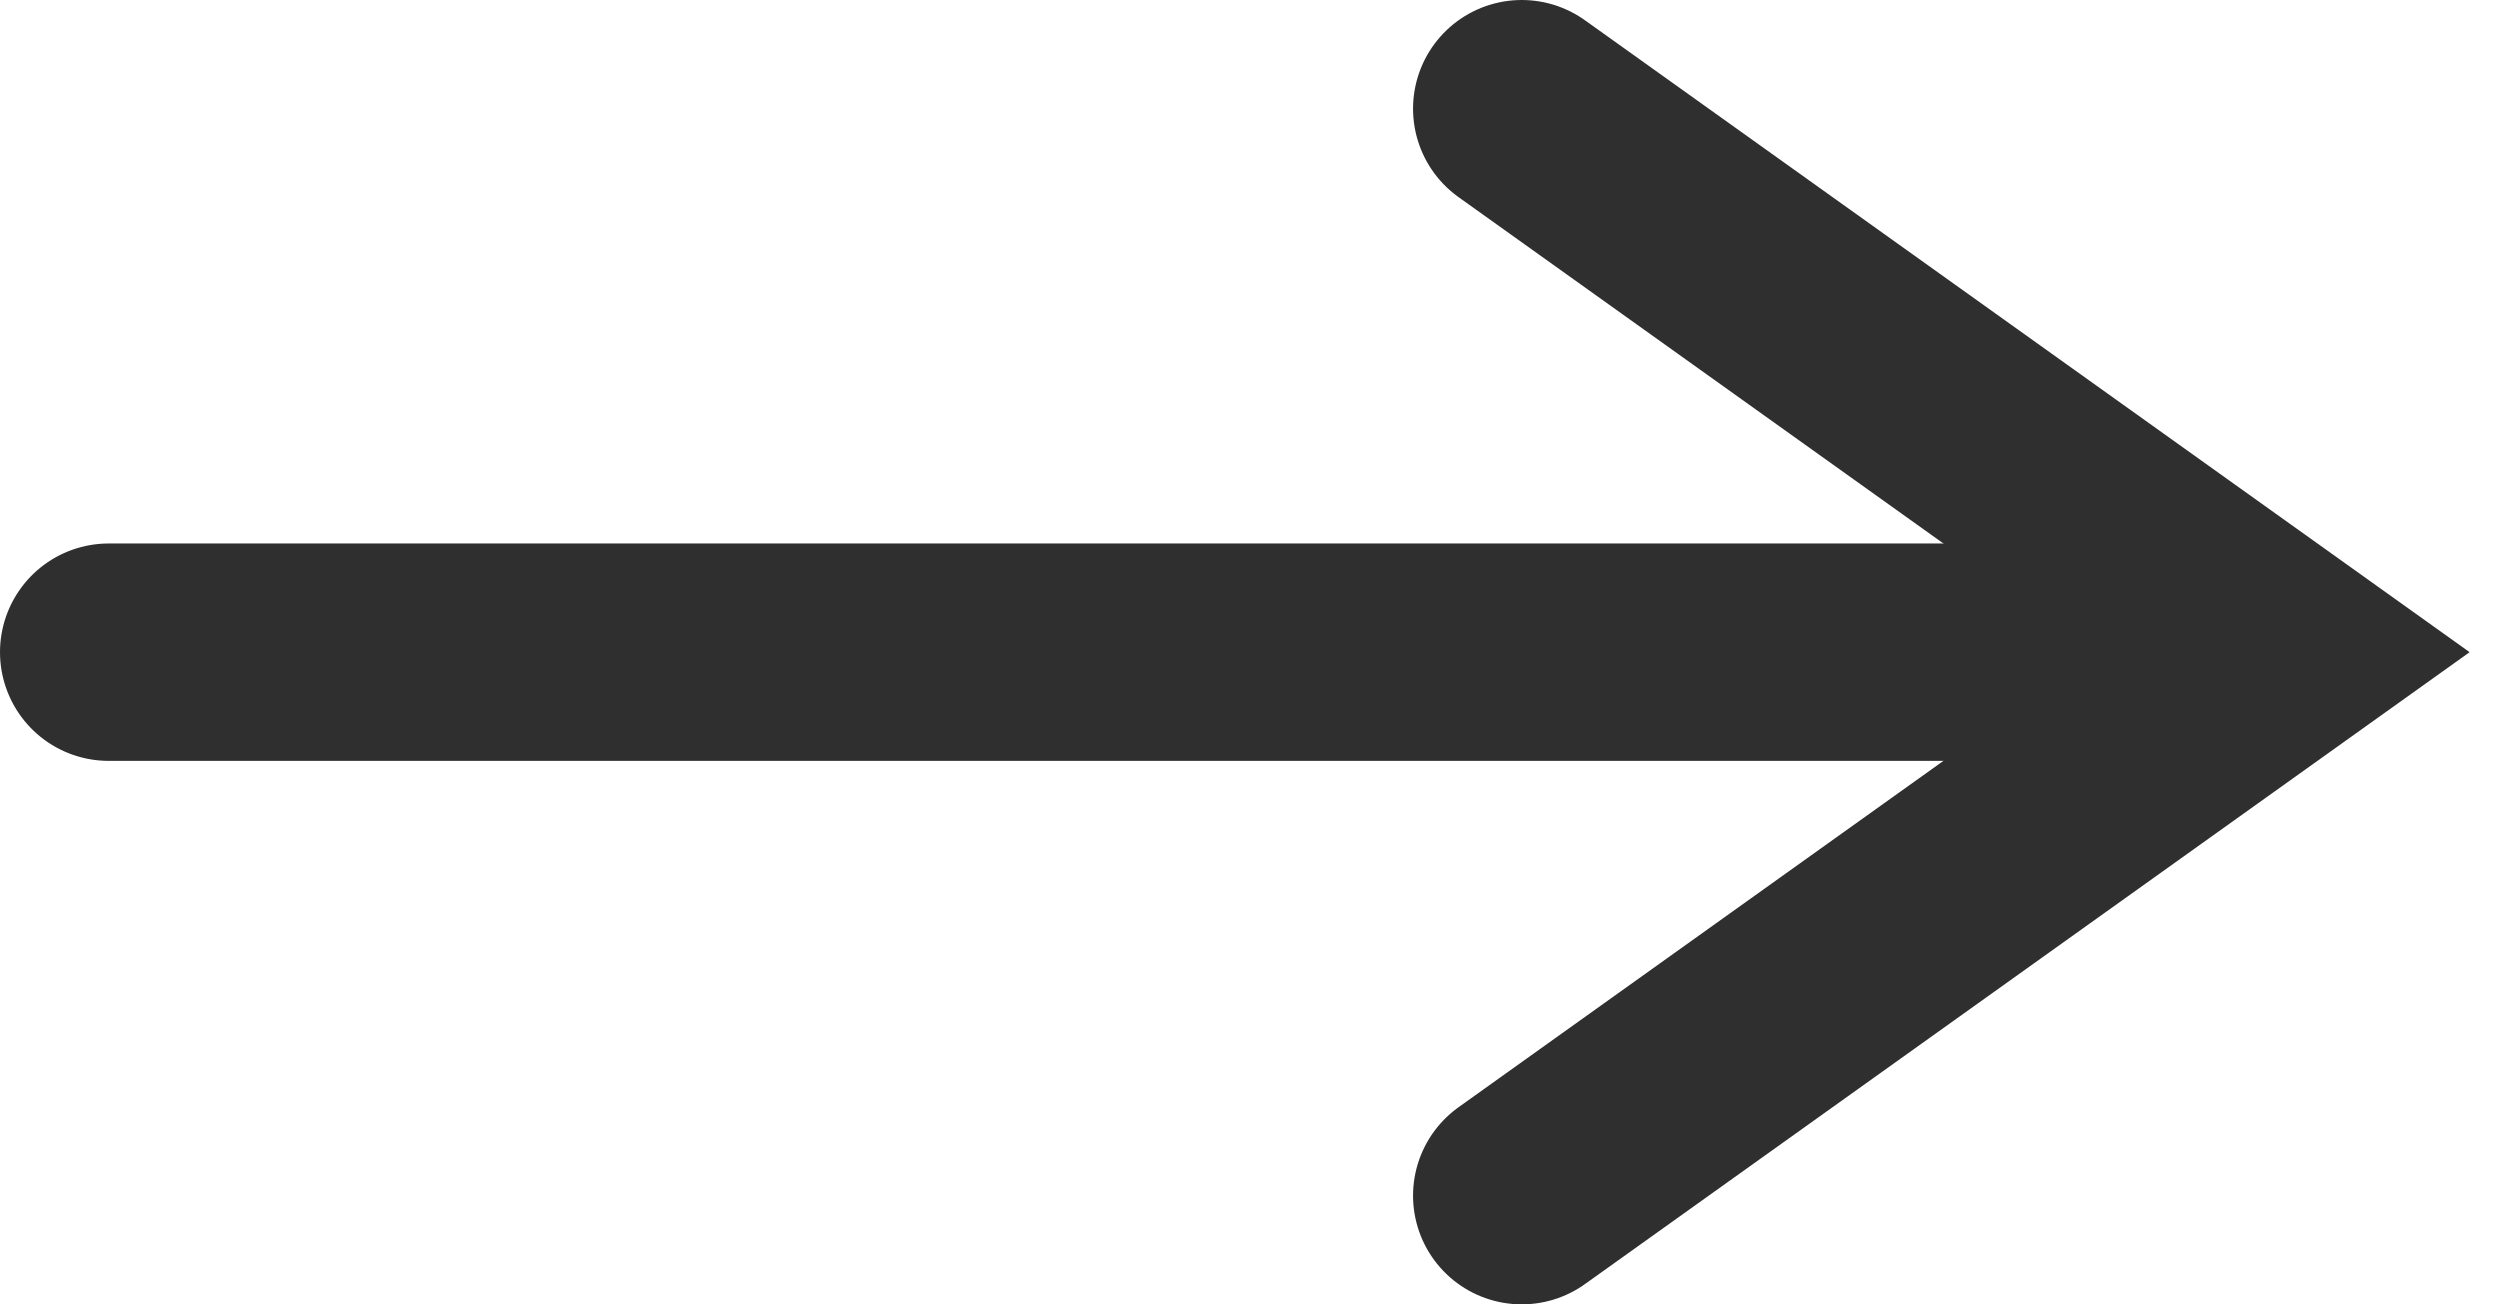 <svg width="23" height="12" viewBox="0 0 23 12" fill="none" xmlns="http://www.w3.org/2000/svg">
<path d="M1 6H19.5" stroke="#2F2F2F" stroke-width="2" stroke-linecap="round"/>
<path d="M14 1L21 6L14 11" stroke="#2F2F2F" stroke-width="2" stroke-linecap="round"/>
</svg>
